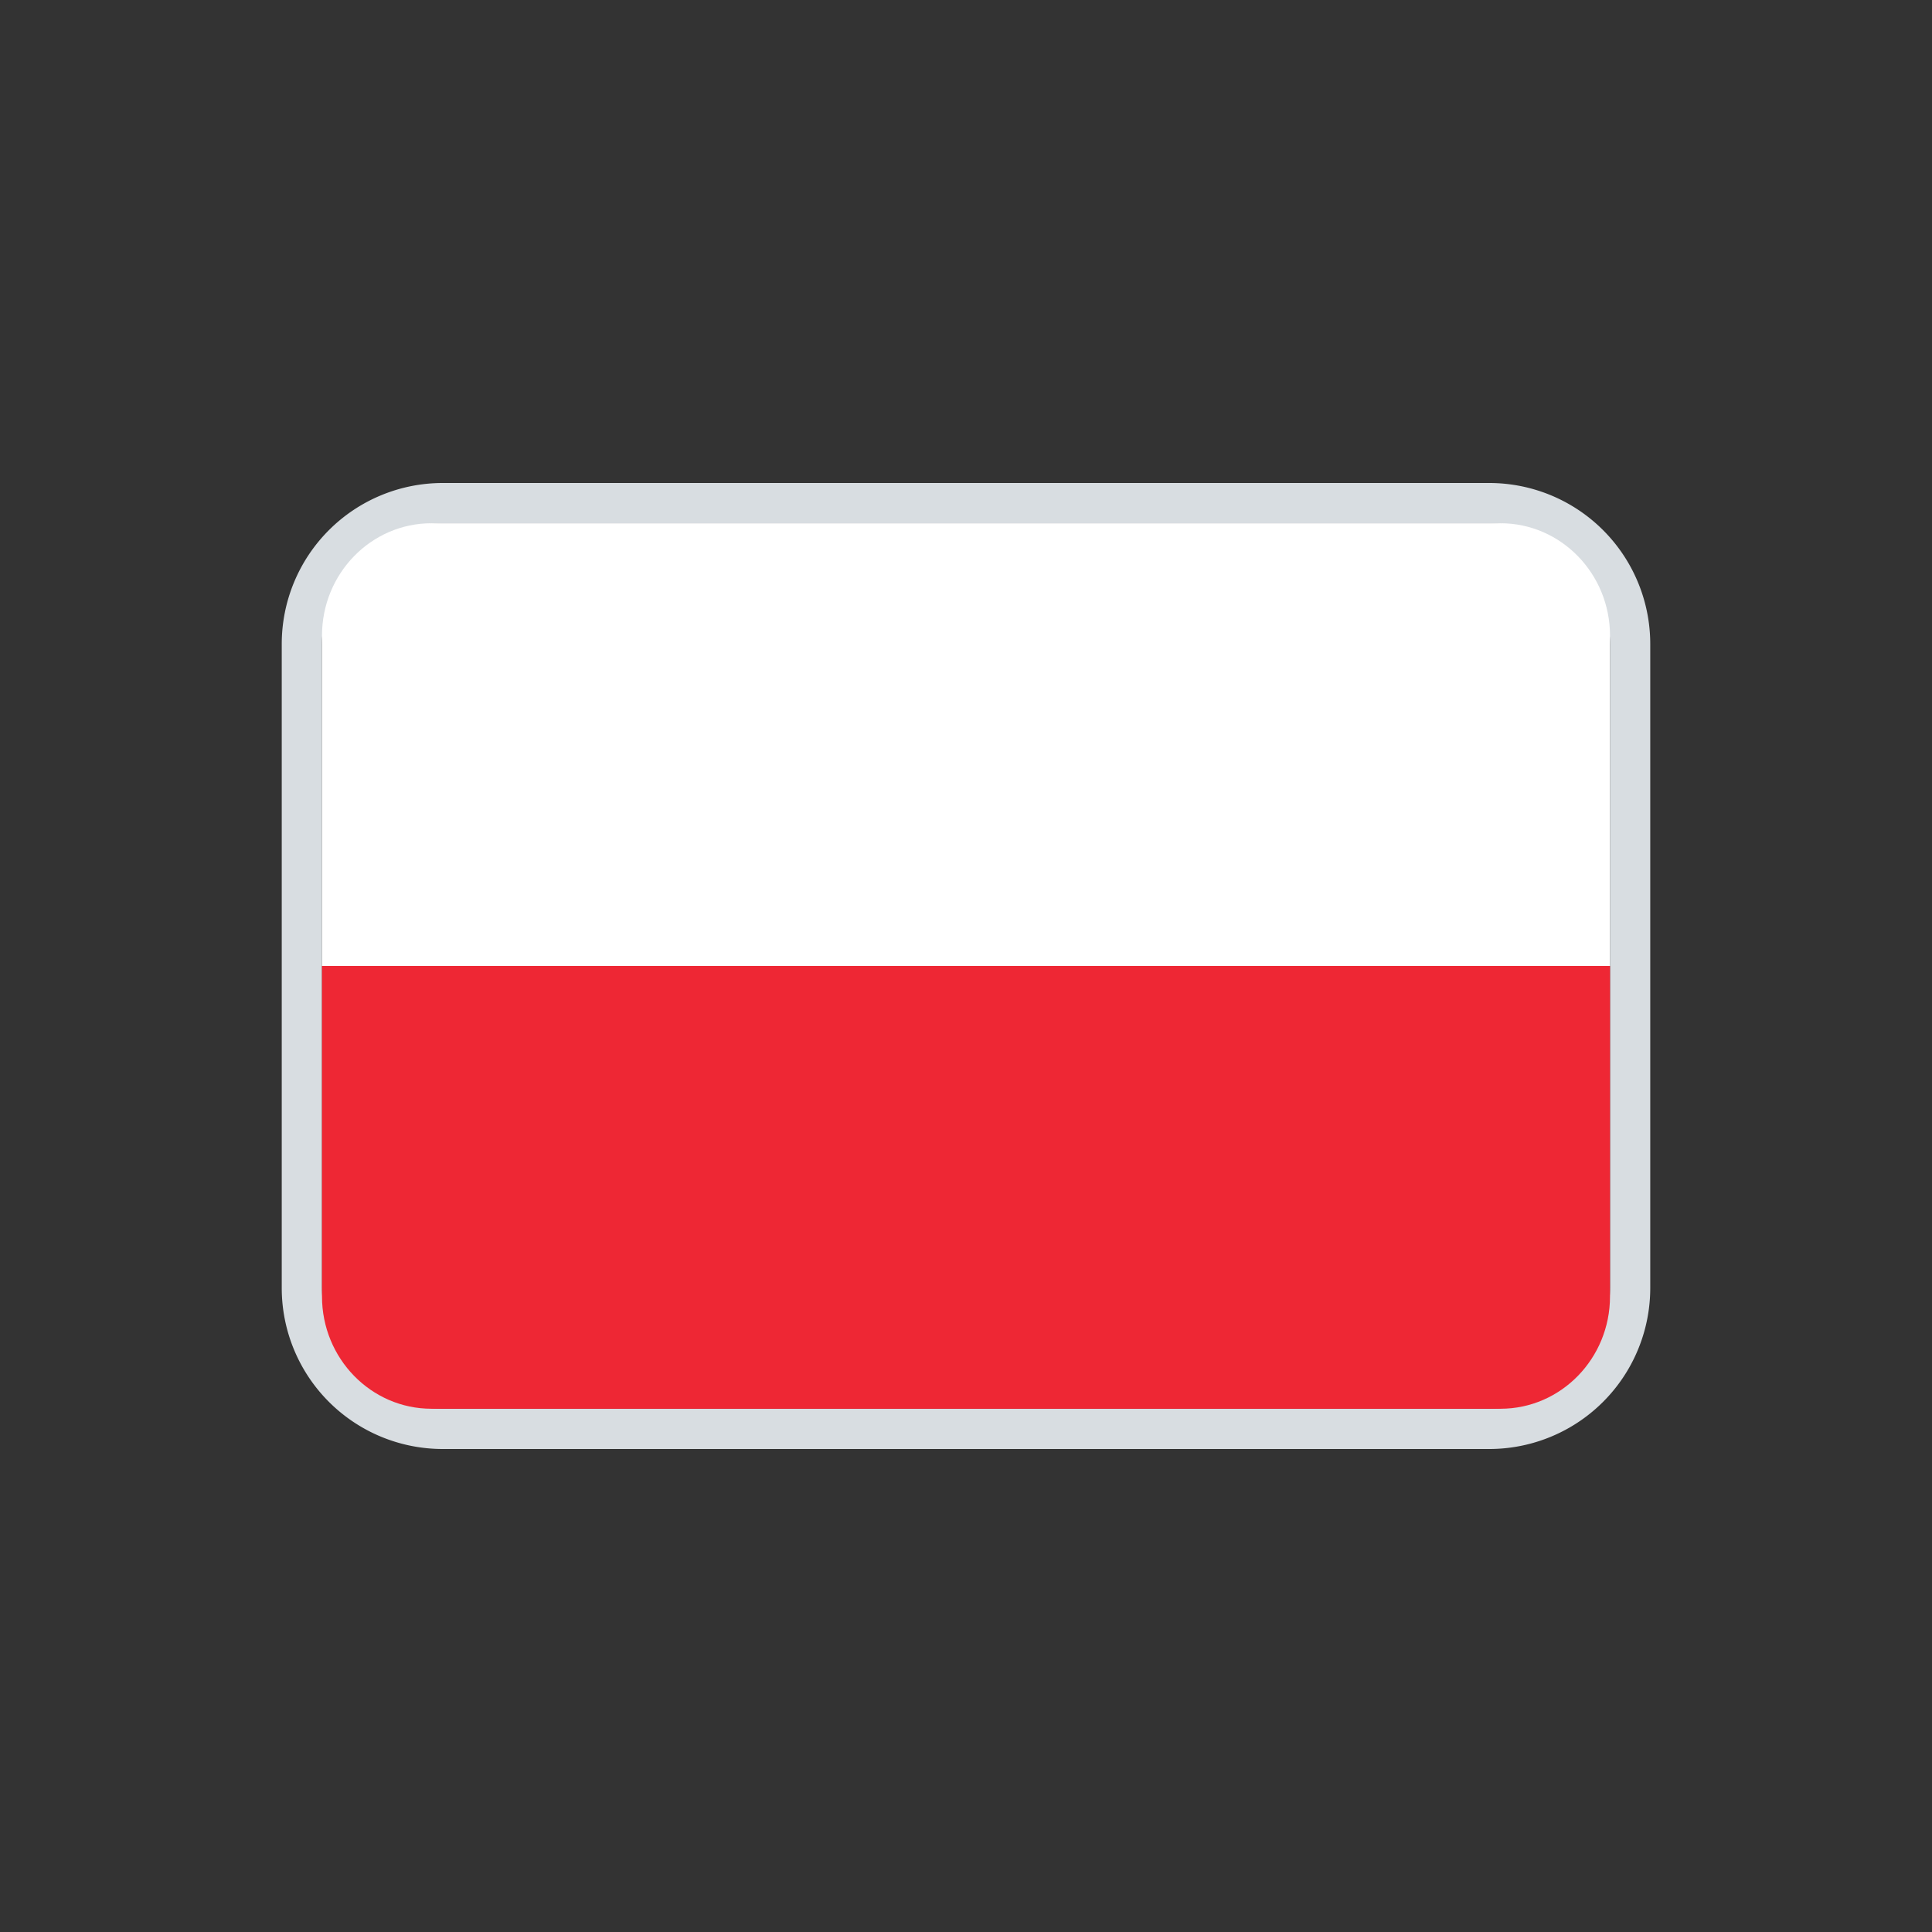 <svg width="24" height="24" viewBox="0 0 24 24" fill="none" xmlns="http://www.w3.org/2000/svg">
    <rect x="0" y="0" width="24" height="24" fill="#333333" stroke="none"/>
    <path fill-rule="evenodd" clip-rule="evenodd" d="M5.5 6h13a2 2 0 012 2v8a2 2 0 01-2 2h-13a2 2 0 01-2-2V8a2 2 0 012-2zm0 .5A1.5 1.5 0 004 8v8a1.5 1.5 0 001.5 1.5h13A1.5 1.5 0 0020 16V8a1.5 1.5 0 00-1.5-1.5h-13z" fill="#D8DDE1"/>
    <g clip-path="url(#flag_pl_small_svg__clip0)" fill-rule="evenodd" clip-rule="evenodd">
        <path d="M18.64 6.5H5.36C4.609 6.5 4 7.125 4 7.896V12h16V7.896c0-.77-.609-1.396-1.36-1.396z" fill="#fff"/>
        <path d="M4 16.105c0 .77.609 1.395 1.36 1.395h13.28c.751 0 1.36-.625 1.36-1.395V12H4v4.105z" fill="#EE2734"/>
    </g>
    <defs>
        <clipPath id="flag_pl_small_svg__clip0">
            <path fill="#fff" d="M4 6.5h16v11H4z"/>
        </clipPath>
    </defs>
</svg>
